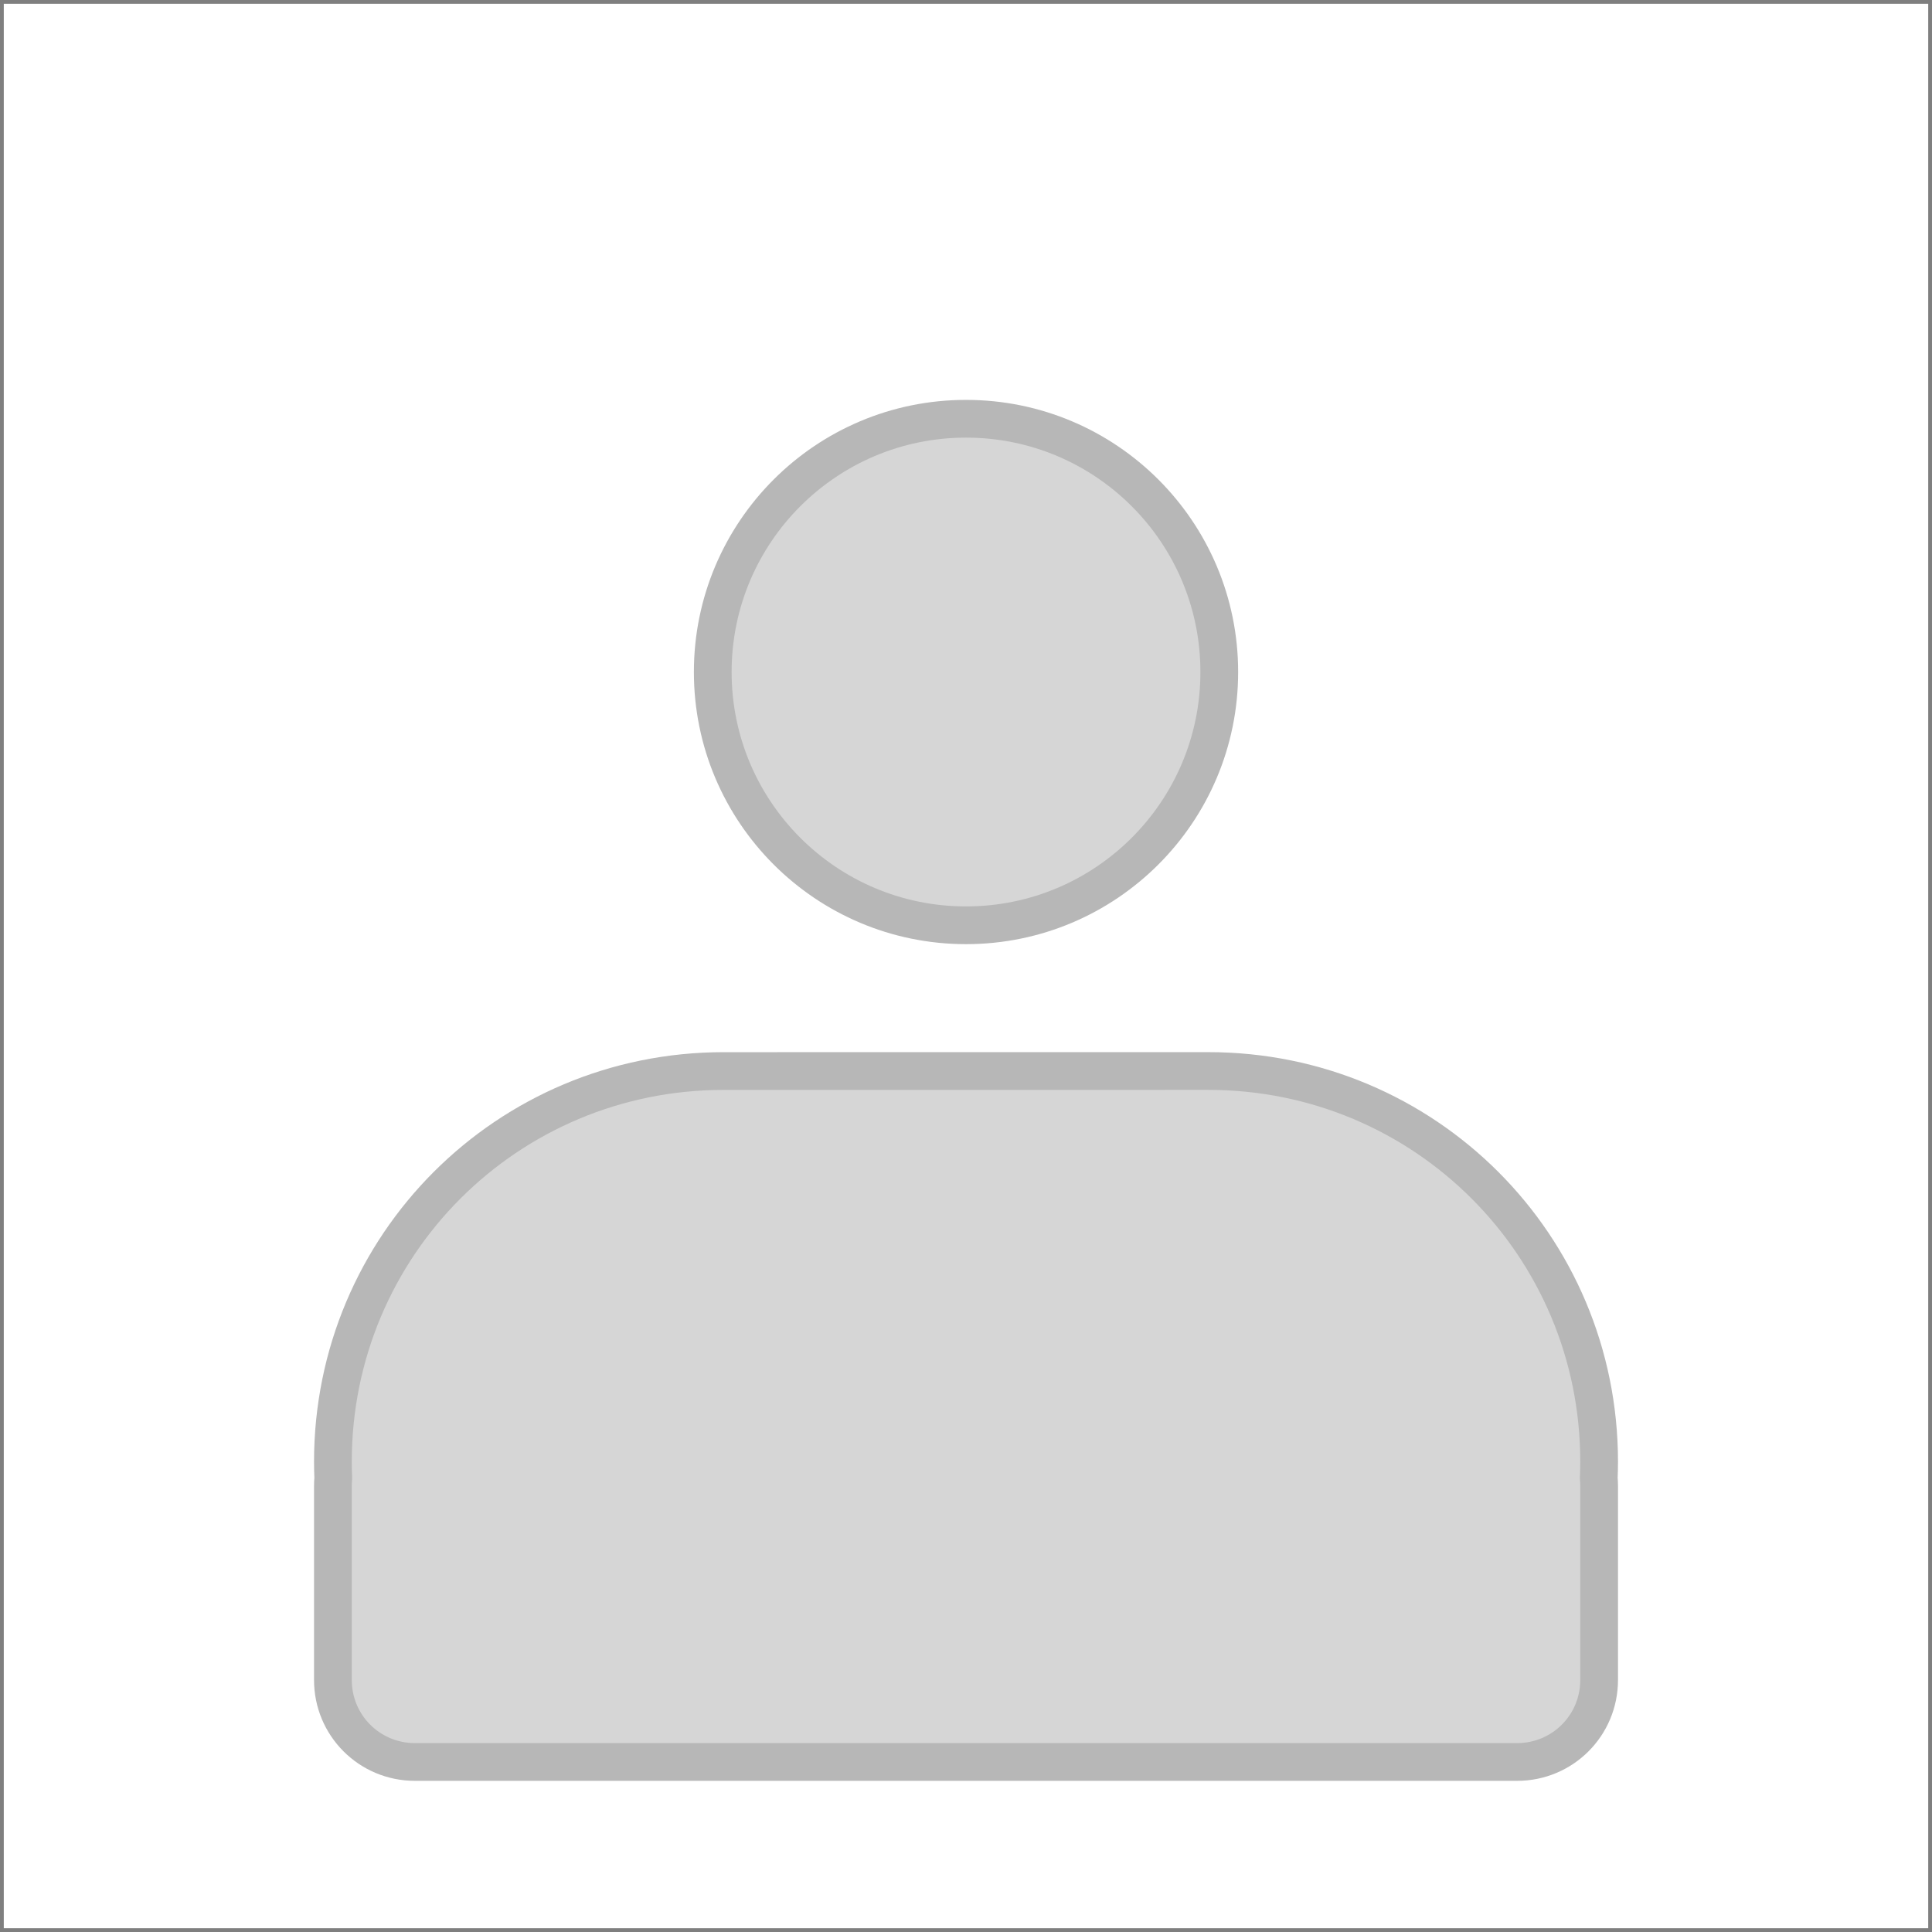 <?xml version="1.0" encoding="UTF-8" standalone="no"?>
<!-- Created with Inkscape (http://www.inkscape.org/) -->

<svg
   width="256"
   height="256"
   viewBox="0 0 67.733 67.733"
   version="1.1"
   id="svg5"
   inkscape:version="1.1 (c68e22c387, 2021-05-23)"
   sodipodi:docname="unk_profile.svg"
   inkscape:export-filename="C:\Users\lukas\Desktop\Projekty\Winpinator\res\unk_profile.png"
   inkscape:export-xdpi="48"
   inkscape:export-ydpi="48"
   xmlns:inkscape="http://www.inkscape.org/namespaces/inkscape"
   xmlns:sodipodi="http://sodipodi.sourceforge.net/DTD/sodipodi-0.dtd"
   xmlns="http://www.w3.org/2000/svg"
   xmlns:svg="http://www.w3.org/2000/svg">
  <sodipodi:namedview
     id="namedview7"
     pagecolor="#ffffff"
     bordercolor="#666666"
     borderopacity="1.0"
     inkscape:pageshadow="2"
     inkscape:pageopacity="0.0"
     inkscape:pagecheckerboard="0"
     inkscape:document-units="px"
     showgrid="false"
     units="px"
     width="256px"
     inkscape:zoom="0.70710678"
     inkscape:cx="150.61374"
     inkscape:cy="98.287843"
     inkscape:window-width="1600"
     inkscape:window-height="837"
     inkscape:window-x="-8"
     inkscape:window-y="-8"
     inkscape:window-maximized="1"
     inkscape:current-layer="layer1" />
  <defs
     id="defs2">
    <filter
       style="color-interpolation-filters:sRGB;"
       inkscape:label="Drop Shadow"
       id="filter14544"
       x="-0.029"
       y="-0.029"
       width="1.059"
       height="1.078">
      <feFlood
         flood-opacity="0.592"
         flood-color="rgb(0,0,0)"
         result="flood"
         id="feFlood14534" />
      <feComposite
         in="flood"
         in2="SourceGraphic"
         operator="in"
         result="composite1"
         id="feComposite14536" />
      <feGaussianBlur
         in="composite1"
         stdDeviation="0.7"
         result="blur"
         id="feGaussianBlur14538" />
      <feOffset
         dx="-4.16334e-16"
         dy="1.1"
         result="offset"
         id="feOffset14540" />
      <feComposite
         in="SourceGraphic"
         in2="offset"
         operator="over"
         result="composite2"
         id="feComposite14542" />
    </filter>
  </defs>
  <g
     inkscape:label="Warstwa 1"
     inkscape:groupmode="layer"
     id="layer1">
    <path
       id="rect854"
       style="font-variation-settings:normal;opacity:1;vector-effect:none;fill:#d6d6d6;fill-opacity:1;stroke:#b7b7b7;stroke-width:1.323;stroke-linecap:butt;stroke-linejoin:round;stroke-miterlimit:4;stroke-dasharray:none;stroke-dashoffset:0;stroke-opacity:1;-inkscape-stroke:none;paint-order:markers fill stroke;stop-color:#000000;stop-opacity:1"
       d="m 25.37,37.549 c -7.589,0 -13.699,6.11 -13.699,13.699 0,0.193 0.005,0.385 0.013,0.576 -0.008,0.089 -0.013,0.179 -0.013,0.27 v 6.803 c 0,1.593 1.282,2.875 2.875,2.875 h 10.824 16.994 10.824 c 1.593,0 2.875,-1.282 2.875,-2.875 V 52.093 c 0,-0.091 -0.005,-0.181 -0.013,-0.27 0.008,-0.191 0.013,-0.383 0.013,-0.576 0,-7.589 -6.11,-13.699 -13.699,-13.699 z"
       sodipodi:nodetypes="sscsssccssscsss" />
    <circle
       style="font-variation-settings:normal;opacity:1;fill:#d6d6d6;fill-opacity:1;stroke:#b7b7b7;stroke-width:1.323;stroke-linecap:butt;stroke-linejoin:round;stroke-miterlimit:4;stroke-dasharray:none;stroke-dashoffset:0;stroke-opacity:1;paint-order:markers fill stroke;stop-color:#000000;stop-opacity:1"
       id="path1243"
       cx="33.867"
       cy="23.56"
       r="8.879" />
    <rect
       style="fill:none;stroke-width:0.265;stroke-linejoin:round;paint-order:markers fill stroke;stop-color:#000000;stroke:#000000;stroke-opacity:0.5;stroke-miterlimit:4;stroke-dasharray:none"
       id="rect851"
       width="67.733"
       height="67.733"
       x="0"
       y="0" />
  </g>
</svg>
